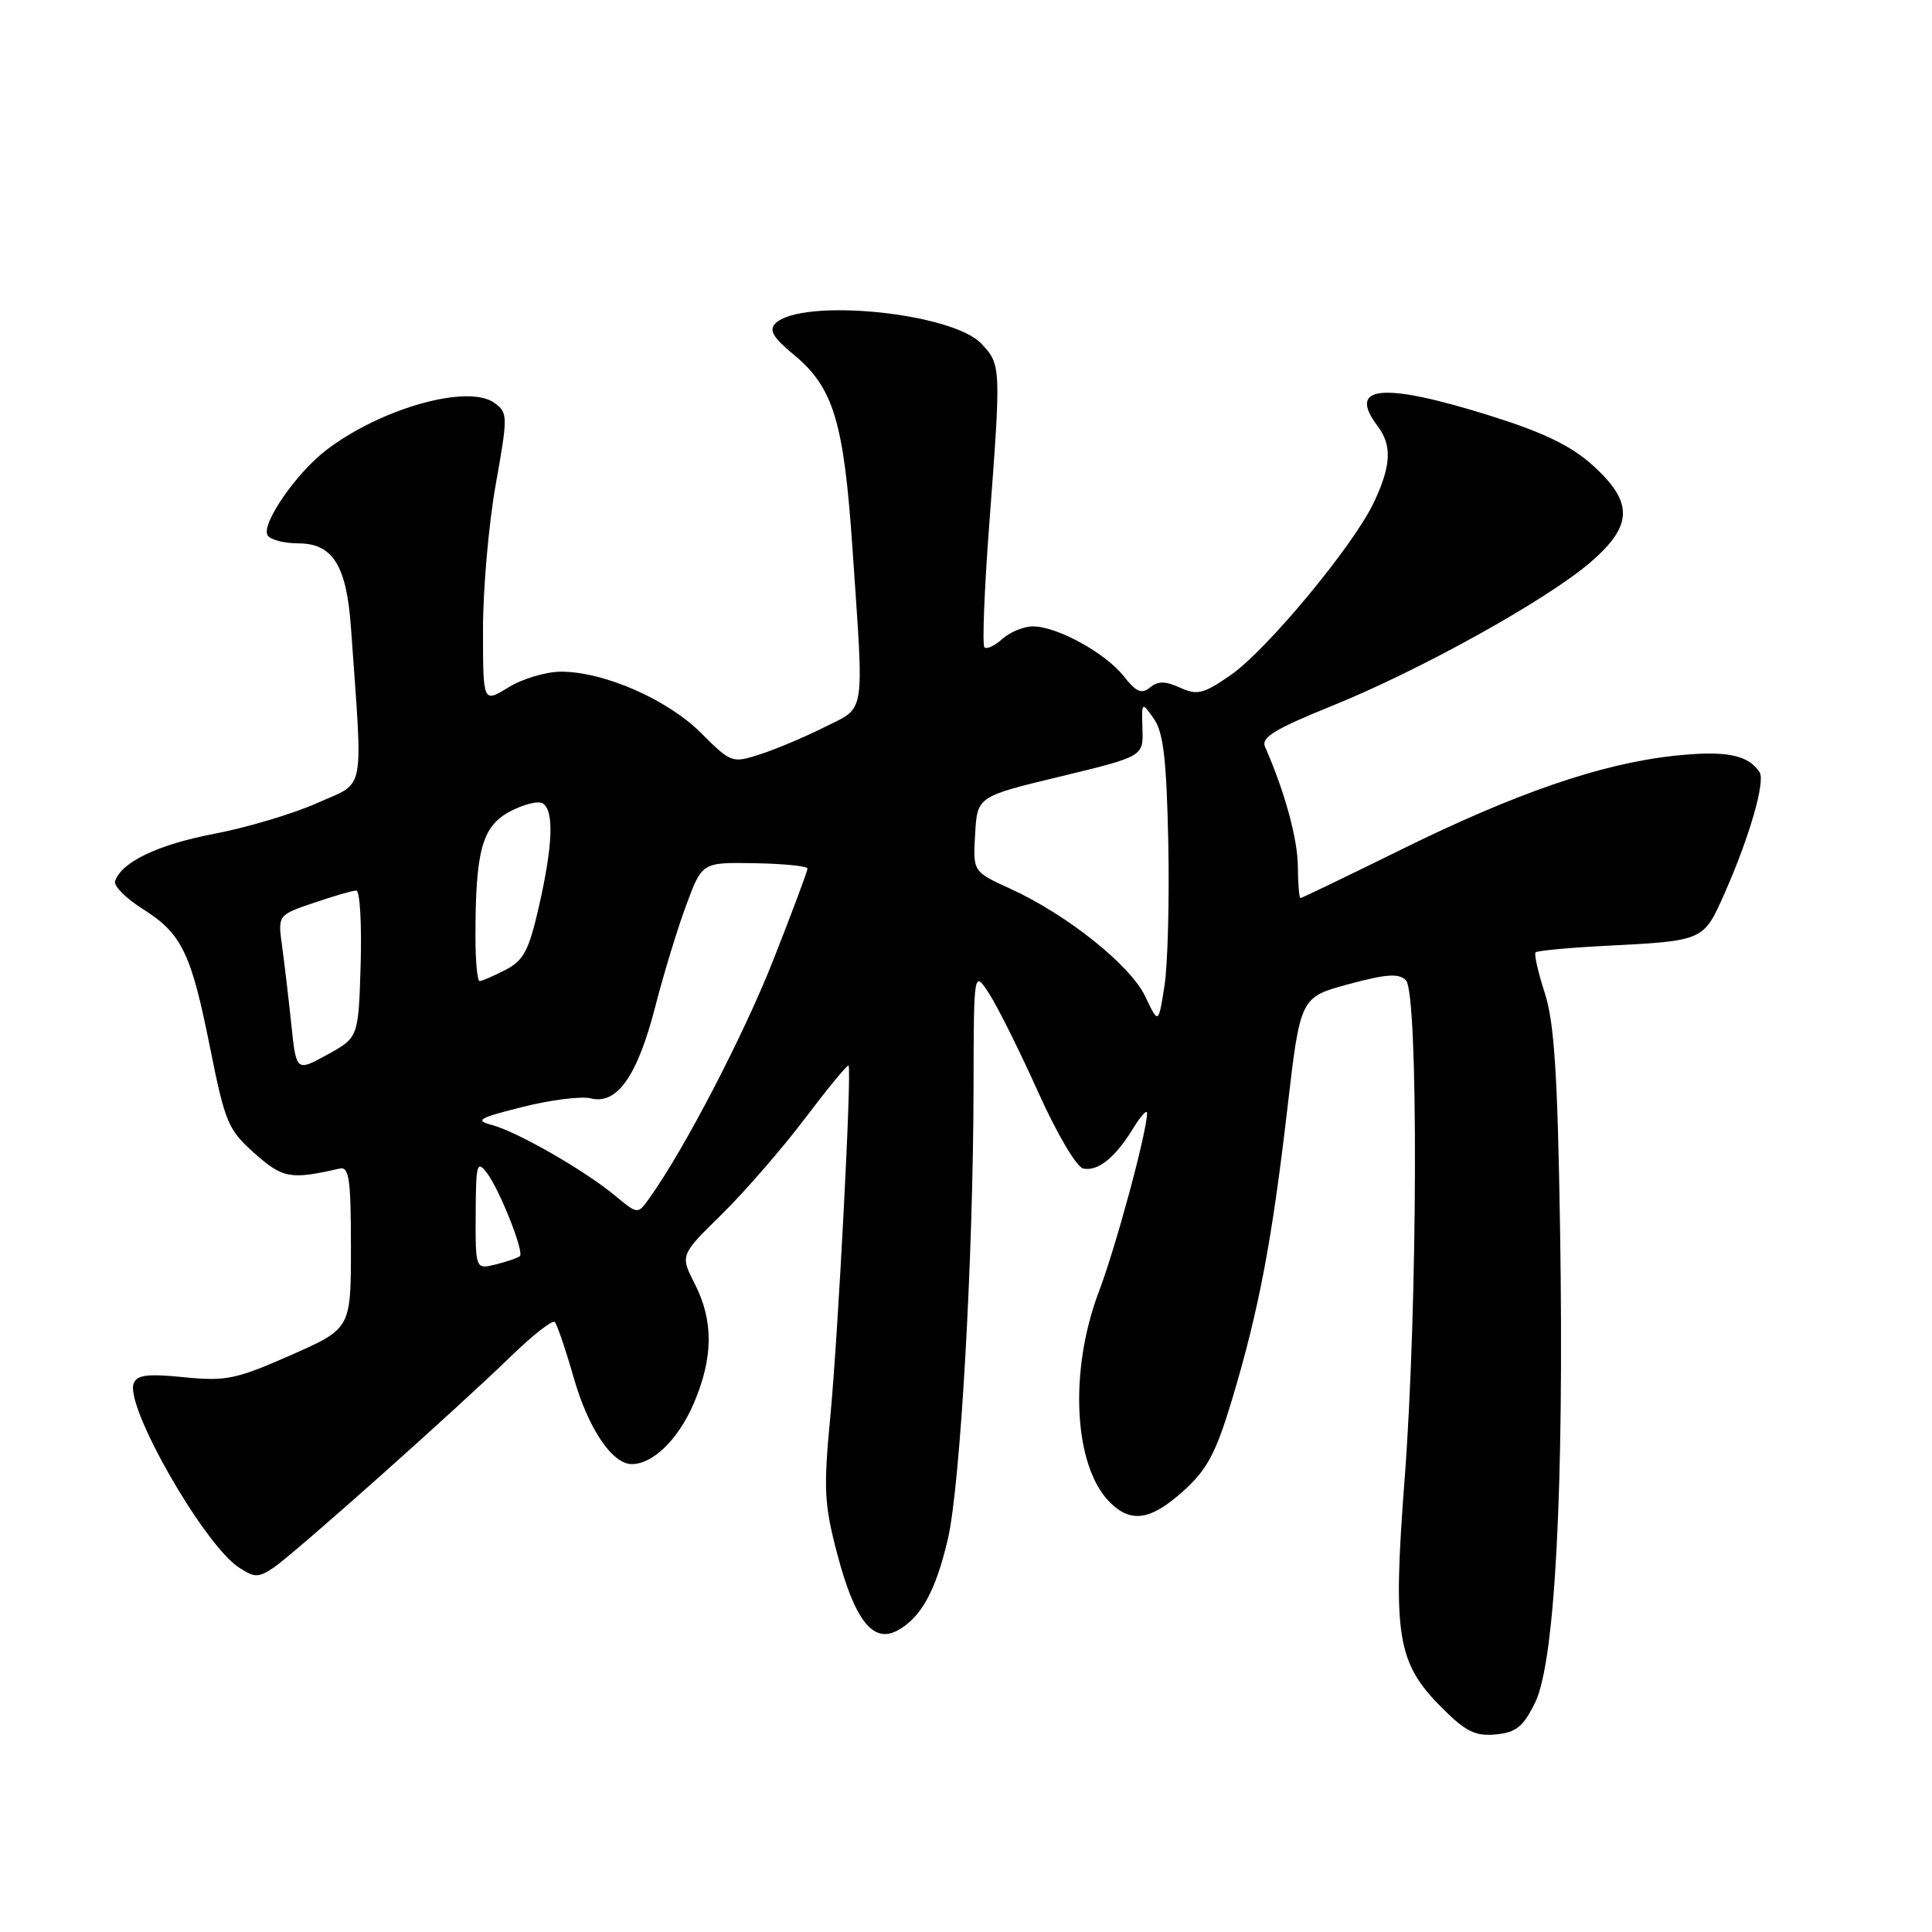 <?xml version="1.0" encoding="UTF-8" standalone="no"?>
<!DOCTYPE svg PUBLIC "-//W3C//DTD SVG 1.1//EN" "http://www.w3.org/Graphics/SVG/1.1/DTD/svg11.dtd" >
<svg xmlns="http://www.w3.org/2000/svg" xmlns:xlink="http://www.w3.org/1999/xlink" version="1.1" viewBox="0 0 256 256">
 <g >
 <path fill="currentColor"
d=" M 203.42 225.58 C 206.05 220.19 207.26 197.14 206.72 163.00 C 206.39 142.24 205.95 135.43 204.68 131.55 C 203.80 128.82 203.25 126.41 203.48 126.19 C 203.70 125.97 207.84 125.58 212.69 125.33 C 225.81 124.66 225.71 124.70 228.52 118.36 C 231.83 110.88 233.95 103.52 233.15 102.31 C 231.61 99.99 228.66 99.42 221.88 100.14 C 212.19 101.18 200.88 105.06 185.57 112.62 C 178.45 116.13 172.49 119.00 172.32 119.00 C 172.14 119.00 171.99 117.09 171.97 114.75 C 171.94 111.12 170.21 104.82 167.62 98.95 C 167.08 97.72 168.97 96.57 176.57 93.50 C 188.24 88.78 204.95 79.49 210.75 74.50 C 216.39 69.65 216.46 66.55 211.06 61.67 C 208.14 59.04 204.55 57.31 197.35 55.05 C 183.18 50.62 178.47 51.07 182.53 56.44 C 184.47 59.01 184.35 61.65 182.08 66.50 C 179.41 72.22 167.90 86.10 163.06 89.46 C 159.46 91.95 158.64 92.16 156.37 91.12 C 154.40 90.23 153.44 90.22 152.38 91.10 C 151.28 92.01 150.55 91.70 148.90 89.60 C 146.47 86.52 140.07 83.00 136.87 83.00 C 135.65 83.00 133.83 83.75 132.82 84.66 C 131.81 85.57 130.74 86.07 130.44 85.77 C 130.14 85.47 130.43 78.09 131.09 69.36 C 132.66 48.53 132.65 48.32 130.04 45.54 C 126.14 41.40 106.16 39.44 102.73 42.87 C 101.86 43.74 102.45 44.75 105.17 46.99 C 110.44 51.33 111.82 55.89 112.96 72.72 C 114.50 95.29 114.77 93.58 109.25 96.35 C 106.64 97.66 102.80 99.28 100.72 99.95 C 97.01 101.15 96.87 101.10 92.90 97.13 C 88.44 92.68 80.05 89.00 74.33 89.00 C 72.35 89.00 69.22 89.94 67.37 91.08 C 64.00 93.16 64.00 93.16 64.00 83.39 C 64.00 78.01 64.76 69.37 65.69 64.18 C 67.31 55.08 67.30 54.70 65.52 53.39 C 62.05 50.85 50.52 54.08 43.27 59.61 C 39.23 62.69 34.56 69.48 35.46 70.94 C 35.82 71.52 37.66 72.00 39.54 72.00 C 44.09 72.00 45.92 74.93 46.50 83.11 C 48.10 105.67 48.51 103.50 42.09 106.38 C 38.91 107.81 32.75 109.65 28.40 110.48 C 20.93 111.91 16.09 114.22 15.25 116.76 C 15.04 117.38 16.69 119.04 18.91 120.44 C 24.11 123.72 25.33 126.25 27.87 139.00 C 29.83 148.76 30.24 149.73 33.74 152.83 C 37.48 156.15 38.51 156.33 45.00 154.84 C 46.26 154.55 46.50 156.21 46.50 165.28 C 46.50 176.05 46.50 176.05 38.50 179.58 C 31.26 182.77 29.92 183.04 24.38 182.49 C 19.57 182.00 18.15 182.18 17.71 183.31 C 16.54 186.35 27.00 204.64 31.64 207.69 C 33.75 209.07 34.24 209.07 36.25 207.72 C 38.96 205.90 60.40 186.81 67.73 179.69 C 70.60 176.90 73.20 174.87 73.51 175.17 C 73.81 175.48 74.94 178.79 76.01 182.52 C 77.94 189.28 81.11 194.00 83.71 194.00 C 86.52 194.00 89.86 190.74 91.90 186.02 C 94.52 179.93 94.57 175.03 92.06 170.12 C 90.12 166.31 90.12 166.31 95.63 160.91 C 98.66 157.93 103.63 152.21 106.67 148.19 C 109.72 144.16 112.31 141.01 112.44 141.19 C 112.88 141.79 111.07 176.59 110.04 187.50 C 109.10 197.31 109.20 199.30 110.94 205.91 C 113.24 214.66 115.67 217.78 118.88 216.07 C 122.03 214.38 123.98 210.85 125.60 203.92 C 127.25 196.83 128.96 166.80 129.00 144.00 C 129.03 128.50 129.03 128.50 131.12 131.75 C 132.26 133.54 135.17 139.39 137.58 144.75 C 140.03 150.20 142.65 154.65 143.53 154.83 C 145.48 155.25 147.77 153.40 150.16 149.50 C 151.17 147.85 151.99 146.95 151.99 147.50 C 151.98 149.97 147.89 165.13 145.59 171.20 C 141.62 181.70 142.28 194.28 147.05 199.05 C 149.87 201.87 152.48 201.46 156.83 197.54 C 159.99 194.68 161.12 192.54 163.30 185.29 C 166.81 173.55 168.55 164.41 170.59 146.82 C 172.30 132.14 172.30 132.14 178.69 130.41 C 183.69 129.06 185.34 128.94 186.29 129.89 C 187.97 131.57 187.86 173.24 186.12 196.00 C 184.53 216.77 185.11 220.34 191.05 226.28 C 194.21 229.45 195.49 230.08 198.20 229.82 C 200.91 229.56 201.84 228.80 203.42 225.58 Z  M 63.03 160.86 C 63.06 154.22 63.20 153.69 64.51 155.41 C 66.21 157.66 69.47 165.86 68.89 166.44 C 68.67 166.66 67.26 167.15 65.75 167.53 C 63.00 168.22 63.00 168.22 63.03 160.86 Z  M 81.50 158.43 C 77.50 155.10 68.57 149.98 65.22 149.08 C 62.86 148.45 63.36 148.15 69.28 146.67 C 72.99 145.73 77.05 145.23 78.29 145.54 C 81.76 146.41 84.45 142.59 86.81 133.44 C 87.95 129.00 89.82 122.88 90.97 119.82 C 93.04 114.26 93.04 114.26 100.02 114.38 C 103.86 114.45 107.00 114.76 107.00 115.09 C 107.00 115.41 104.98 120.83 102.50 127.12 C 98.57 137.12 90.60 152.45 86.00 158.83 C 84.50 160.92 84.50 160.92 81.50 158.43 Z  M 38.60 135.75 C 38.24 132.31 37.69 127.64 37.38 125.38 C 36.81 121.25 36.81 121.25 41.58 119.63 C 44.21 118.73 46.74 118.00 47.21 118.00 C 47.69 118.00 47.94 122.38 47.79 127.73 C 47.50 137.47 47.50 137.47 43.38 139.74 C 39.26 142.01 39.26 142.01 38.60 135.75 Z  M 151.75 132.03 C 149.78 127.89 141.38 121.18 133.81 117.73 C 128.92 115.50 128.92 115.50 129.21 110.52 C 129.50 105.54 129.50 105.54 140.50 102.89 C 151.50 100.23 151.50 100.23 151.38 96.58 C 151.27 92.96 151.28 92.95 152.88 95.22 C 154.15 97.00 154.57 100.57 154.80 111.50 C 154.96 119.20 154.74 127.80 154.30 130.62 C 153.50 135.73 153.50 135.73 151.75 132.03 Z  M 63.00 124.14 C 63.00 112.72 63.87 109.52 67.53 107.55 C 69.34 106.58 71.32 106.08 71.91 106.45 C 73.43 107.39 73.27 111.93 71.42 120.07 C 70.08 125.96 69.39 127.27 66.97 128.52 C 65.39 129.33 63.85 130.00 63.55 130.00 C 63.25 130.00 63.00 127.36 63.00 124.14 Z "/>
</g>
</svg>